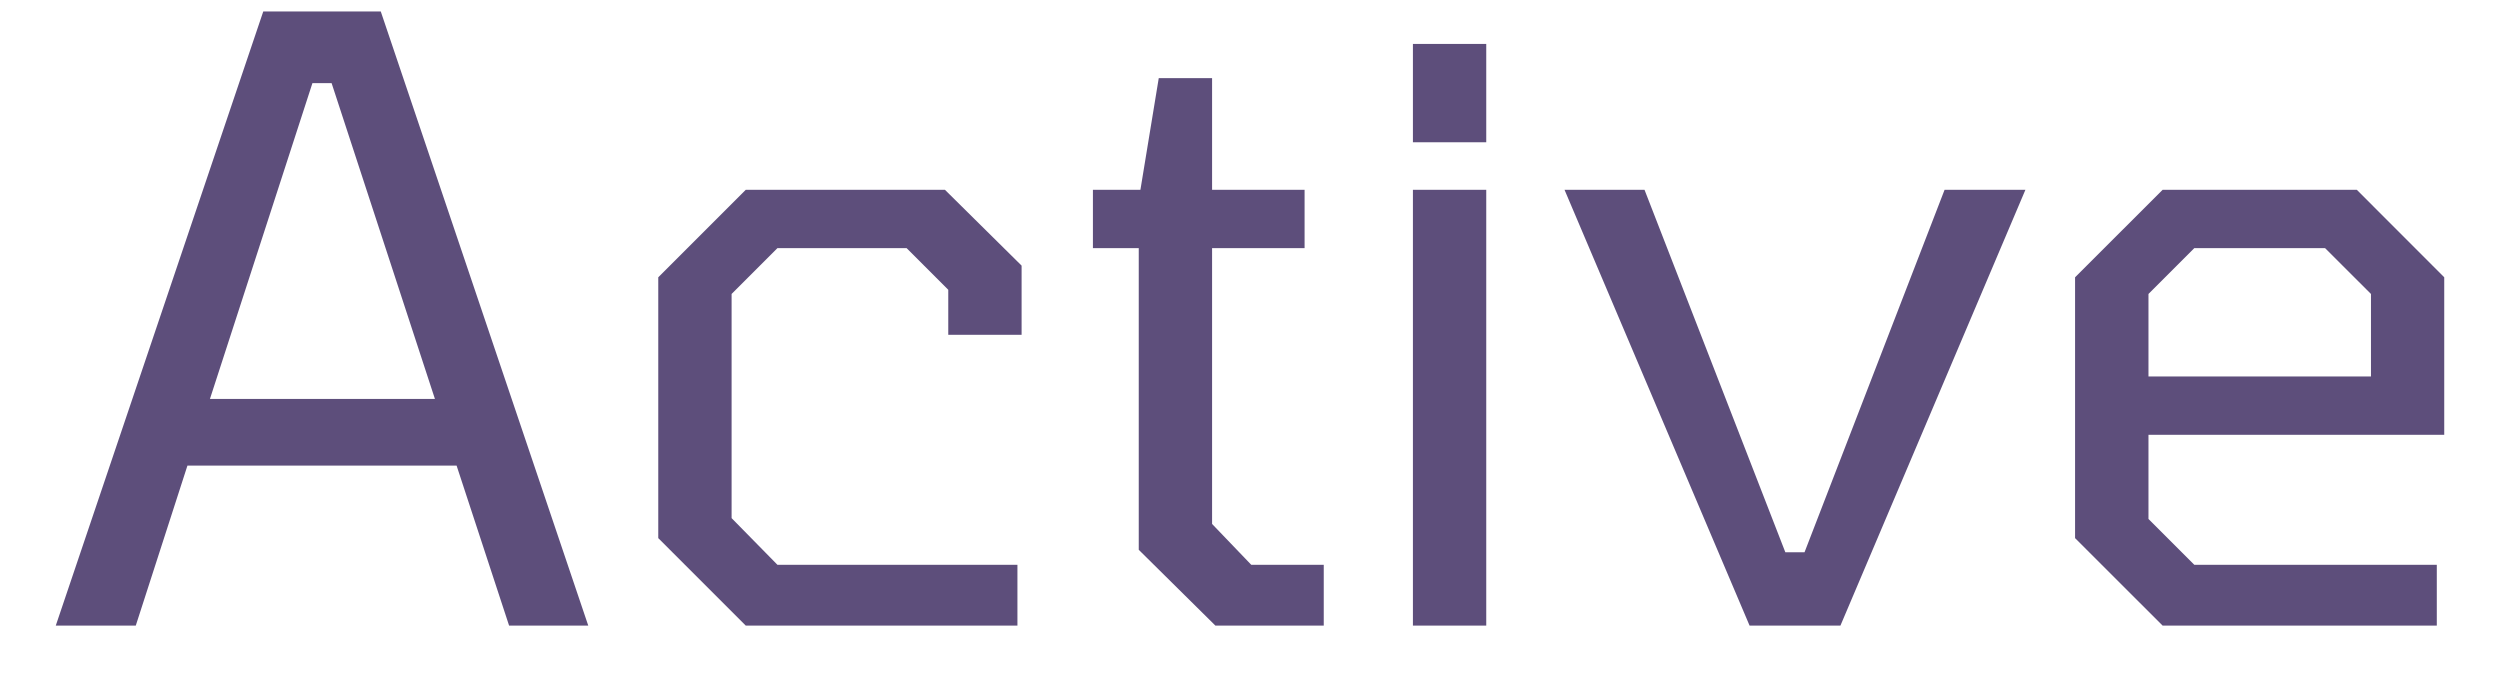 <svg width="36" height="10" viewBox="0 0 36 10" fill="none" xmlns="http://www.w3.org/2000/svg">
<path d="M0.803 9.009L3.791 0.165H5.483L8.471 9.009H7.331L6.575 6.705H2.699L1.955 9.009H0.803ZM3.023 5.745H6.263L4.775 1.197H4.499L3.023 5.745ZM10.739 9.009L9.479 7.749V3.993L10.739 2.733H13.607L14.711 3.825V4.821H13.655V4.173L13.055 3.573H11.195L10.535 4.233V7.461L11.195 8.133H14.651V9.009H10.739ZM17.502 9.009L16.398 7.917V3.573H15.738V2.733H16.422L16.686 1.125H17.454V2.733H18.786V3.573H17.454V7.545L18.018 8.133H19.062V9.009H17.502ZM20.346 2.049V0.633H21.402V2.049H20.346ZM20.346 9.009V2.733H21.402V9.009H20.346ZM25.194 9.009L22.529 2.733H23.681L25.709 7.953H25.985L28.002 2.733H29.166L26.502 9.009H25.194ZM31.142 9.009L29.881 7.749V3.993L31.142 2.733H33.938L35.197 3.993V6.261H30.938V7.473L31.598 8.133H35.09V9.009H31.142ZM30.938 5.421H34.142V4.233L33.481 3.573H31.598L30.938 4.233V5.421Z" fill="#5D4E7B"/>
</svg>
